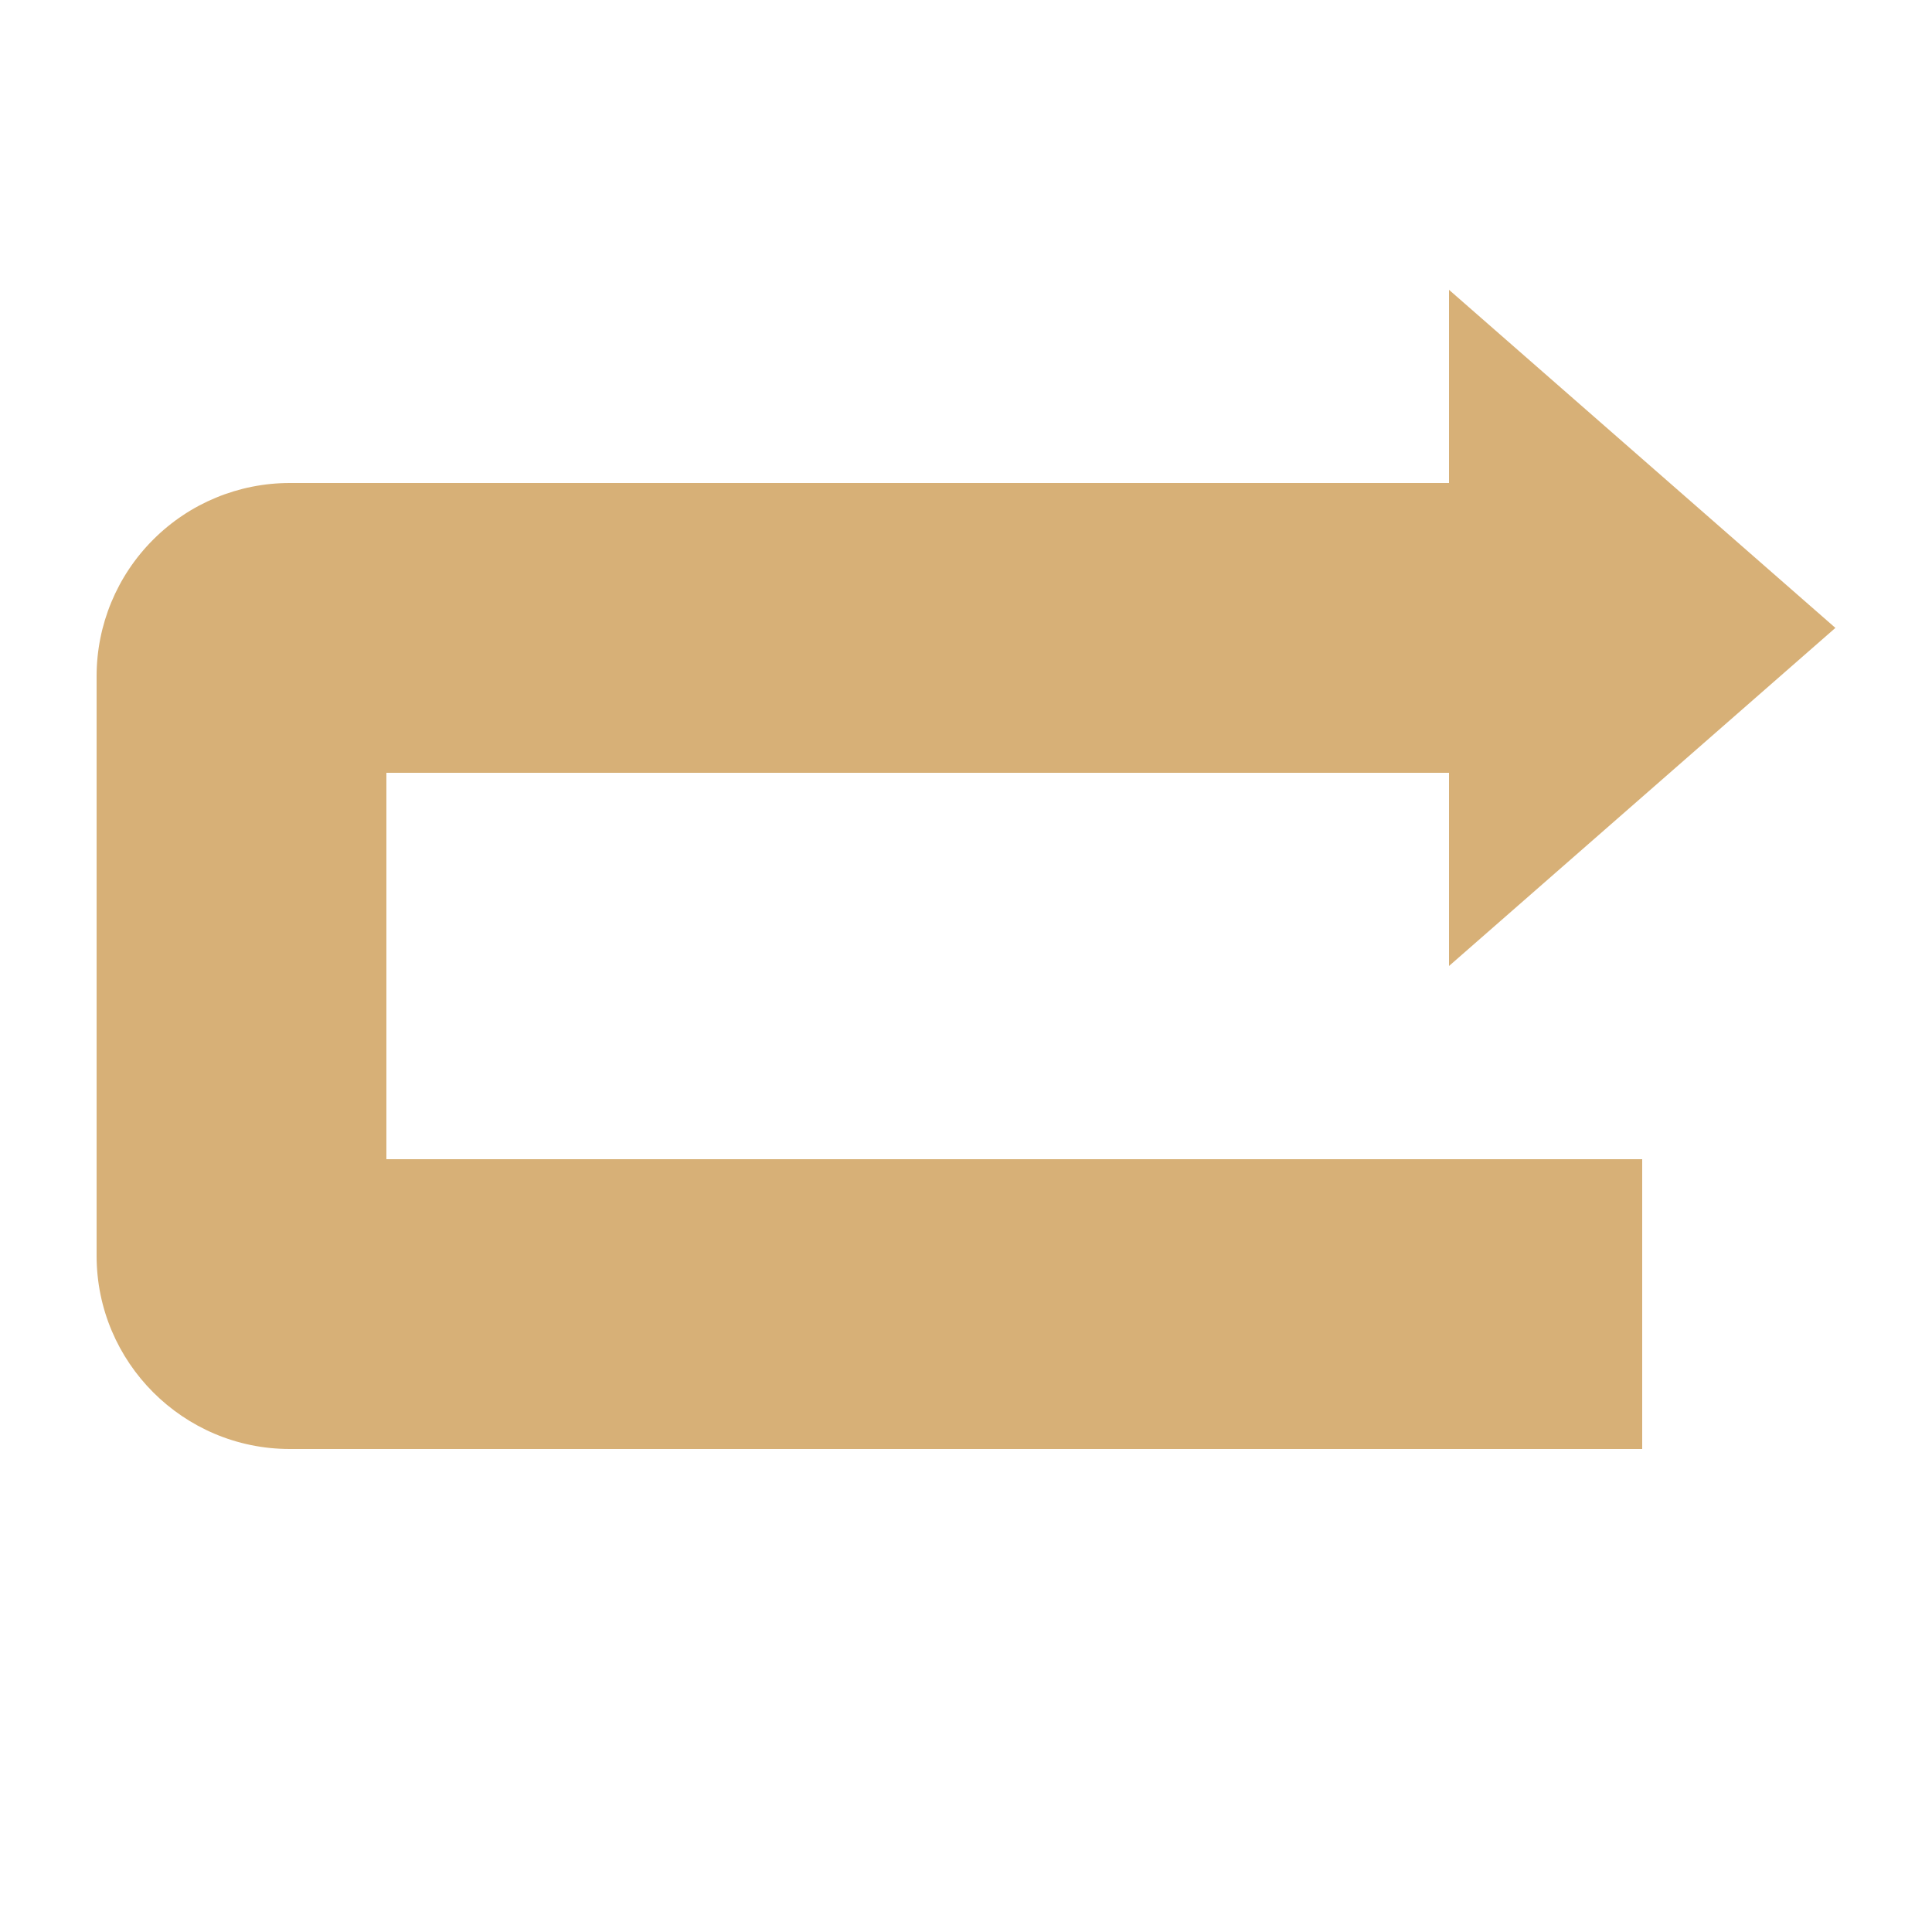 <svg width="30" height="30" viewBox="0 0 30 30" fill="none" xmlns="http://www.w3.org/2000/svg">
<path d="M1.5 10.5V19.5C1.5 21.154 2.844 22.5 4.5 22.5H25.5V18H6V12H22.5V15L28.5 9.75L22.5 4.5V7.5L4.5 7.5C3.704 7.5 2.941 7.816 2.379 8.379C1.816 8.941 1.5 9.704 1.5 10.5Z" fill="#D7B077"/>
</svg>

